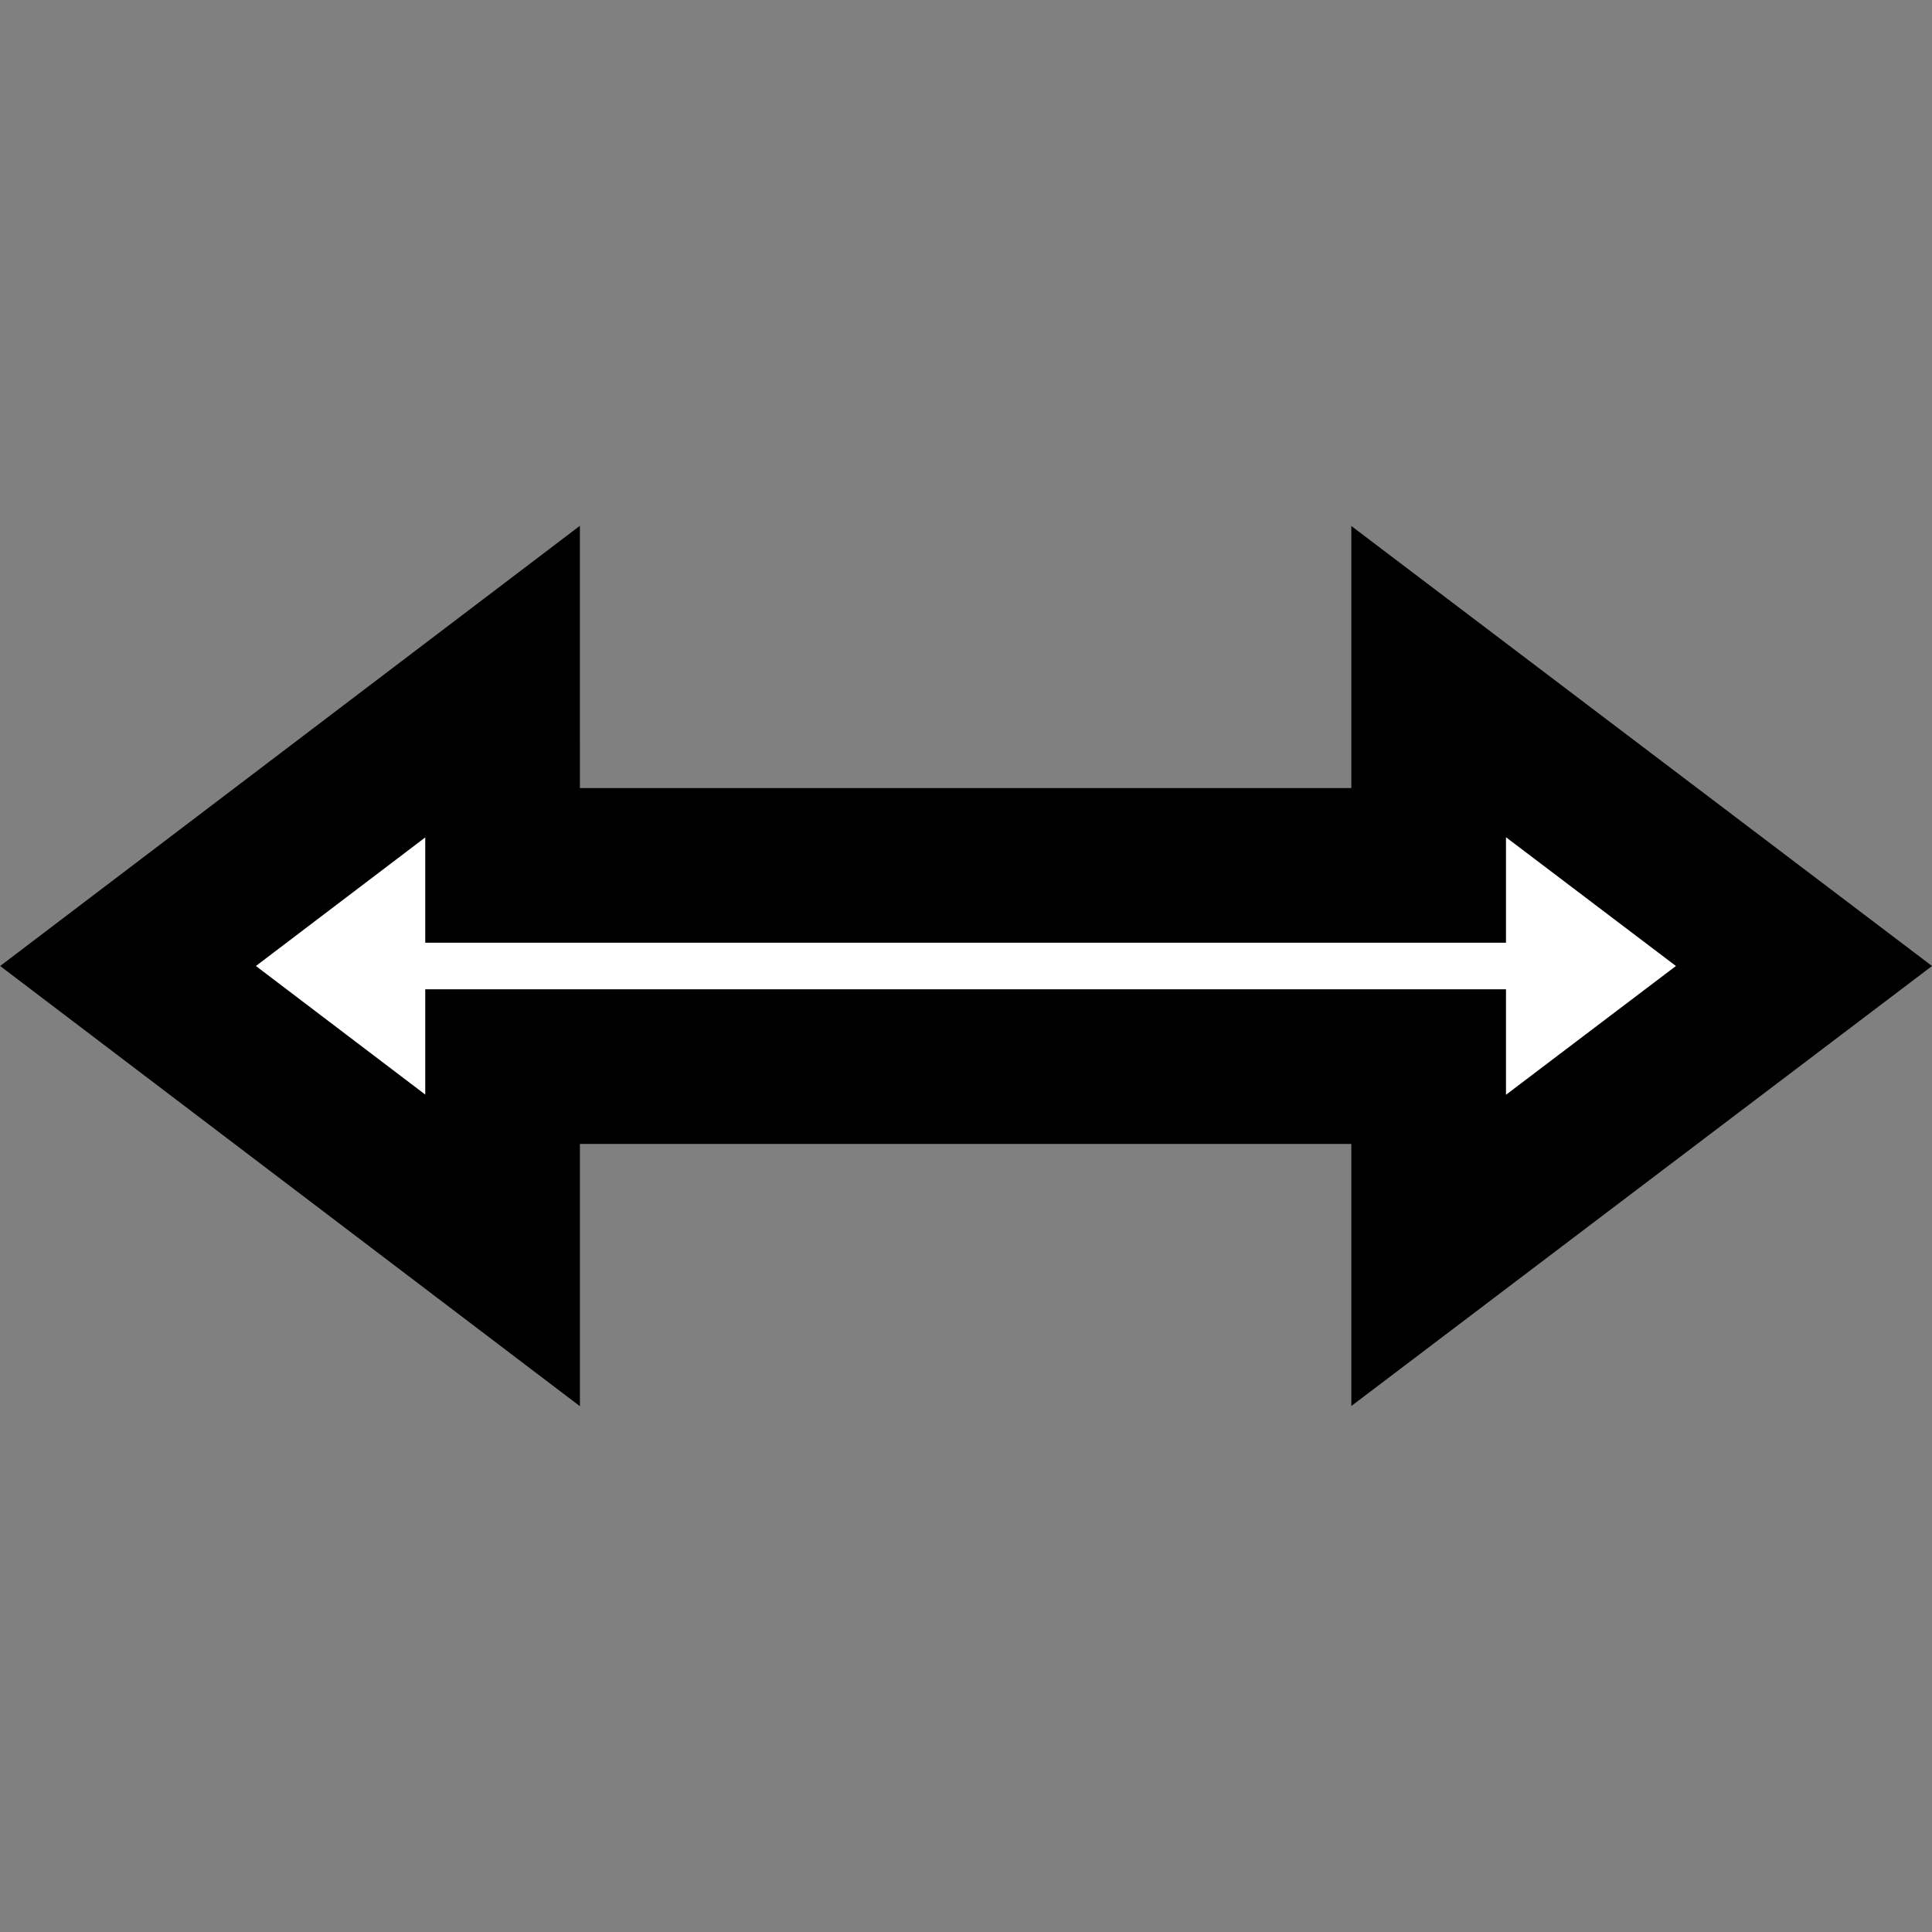 <svg width="75" height="75" version="1.1" viewBox="0 0 75 75" xmlns="http://www.w3.org/2000/svg"><rect x="0" y="0" width="75" height="75" fill="#808080" stroke="none"/><path d="m19.51 26.46 3.03e-4 7.135h35.95v-7.135l14.57 11.04-14.57 11.04v-7.135h-35.95v7.135l-14.54-11.04z" fill="#fff" stroke="#000" stroke-width="6.004" style="paint-order:stroke markers fill"/></svg>
